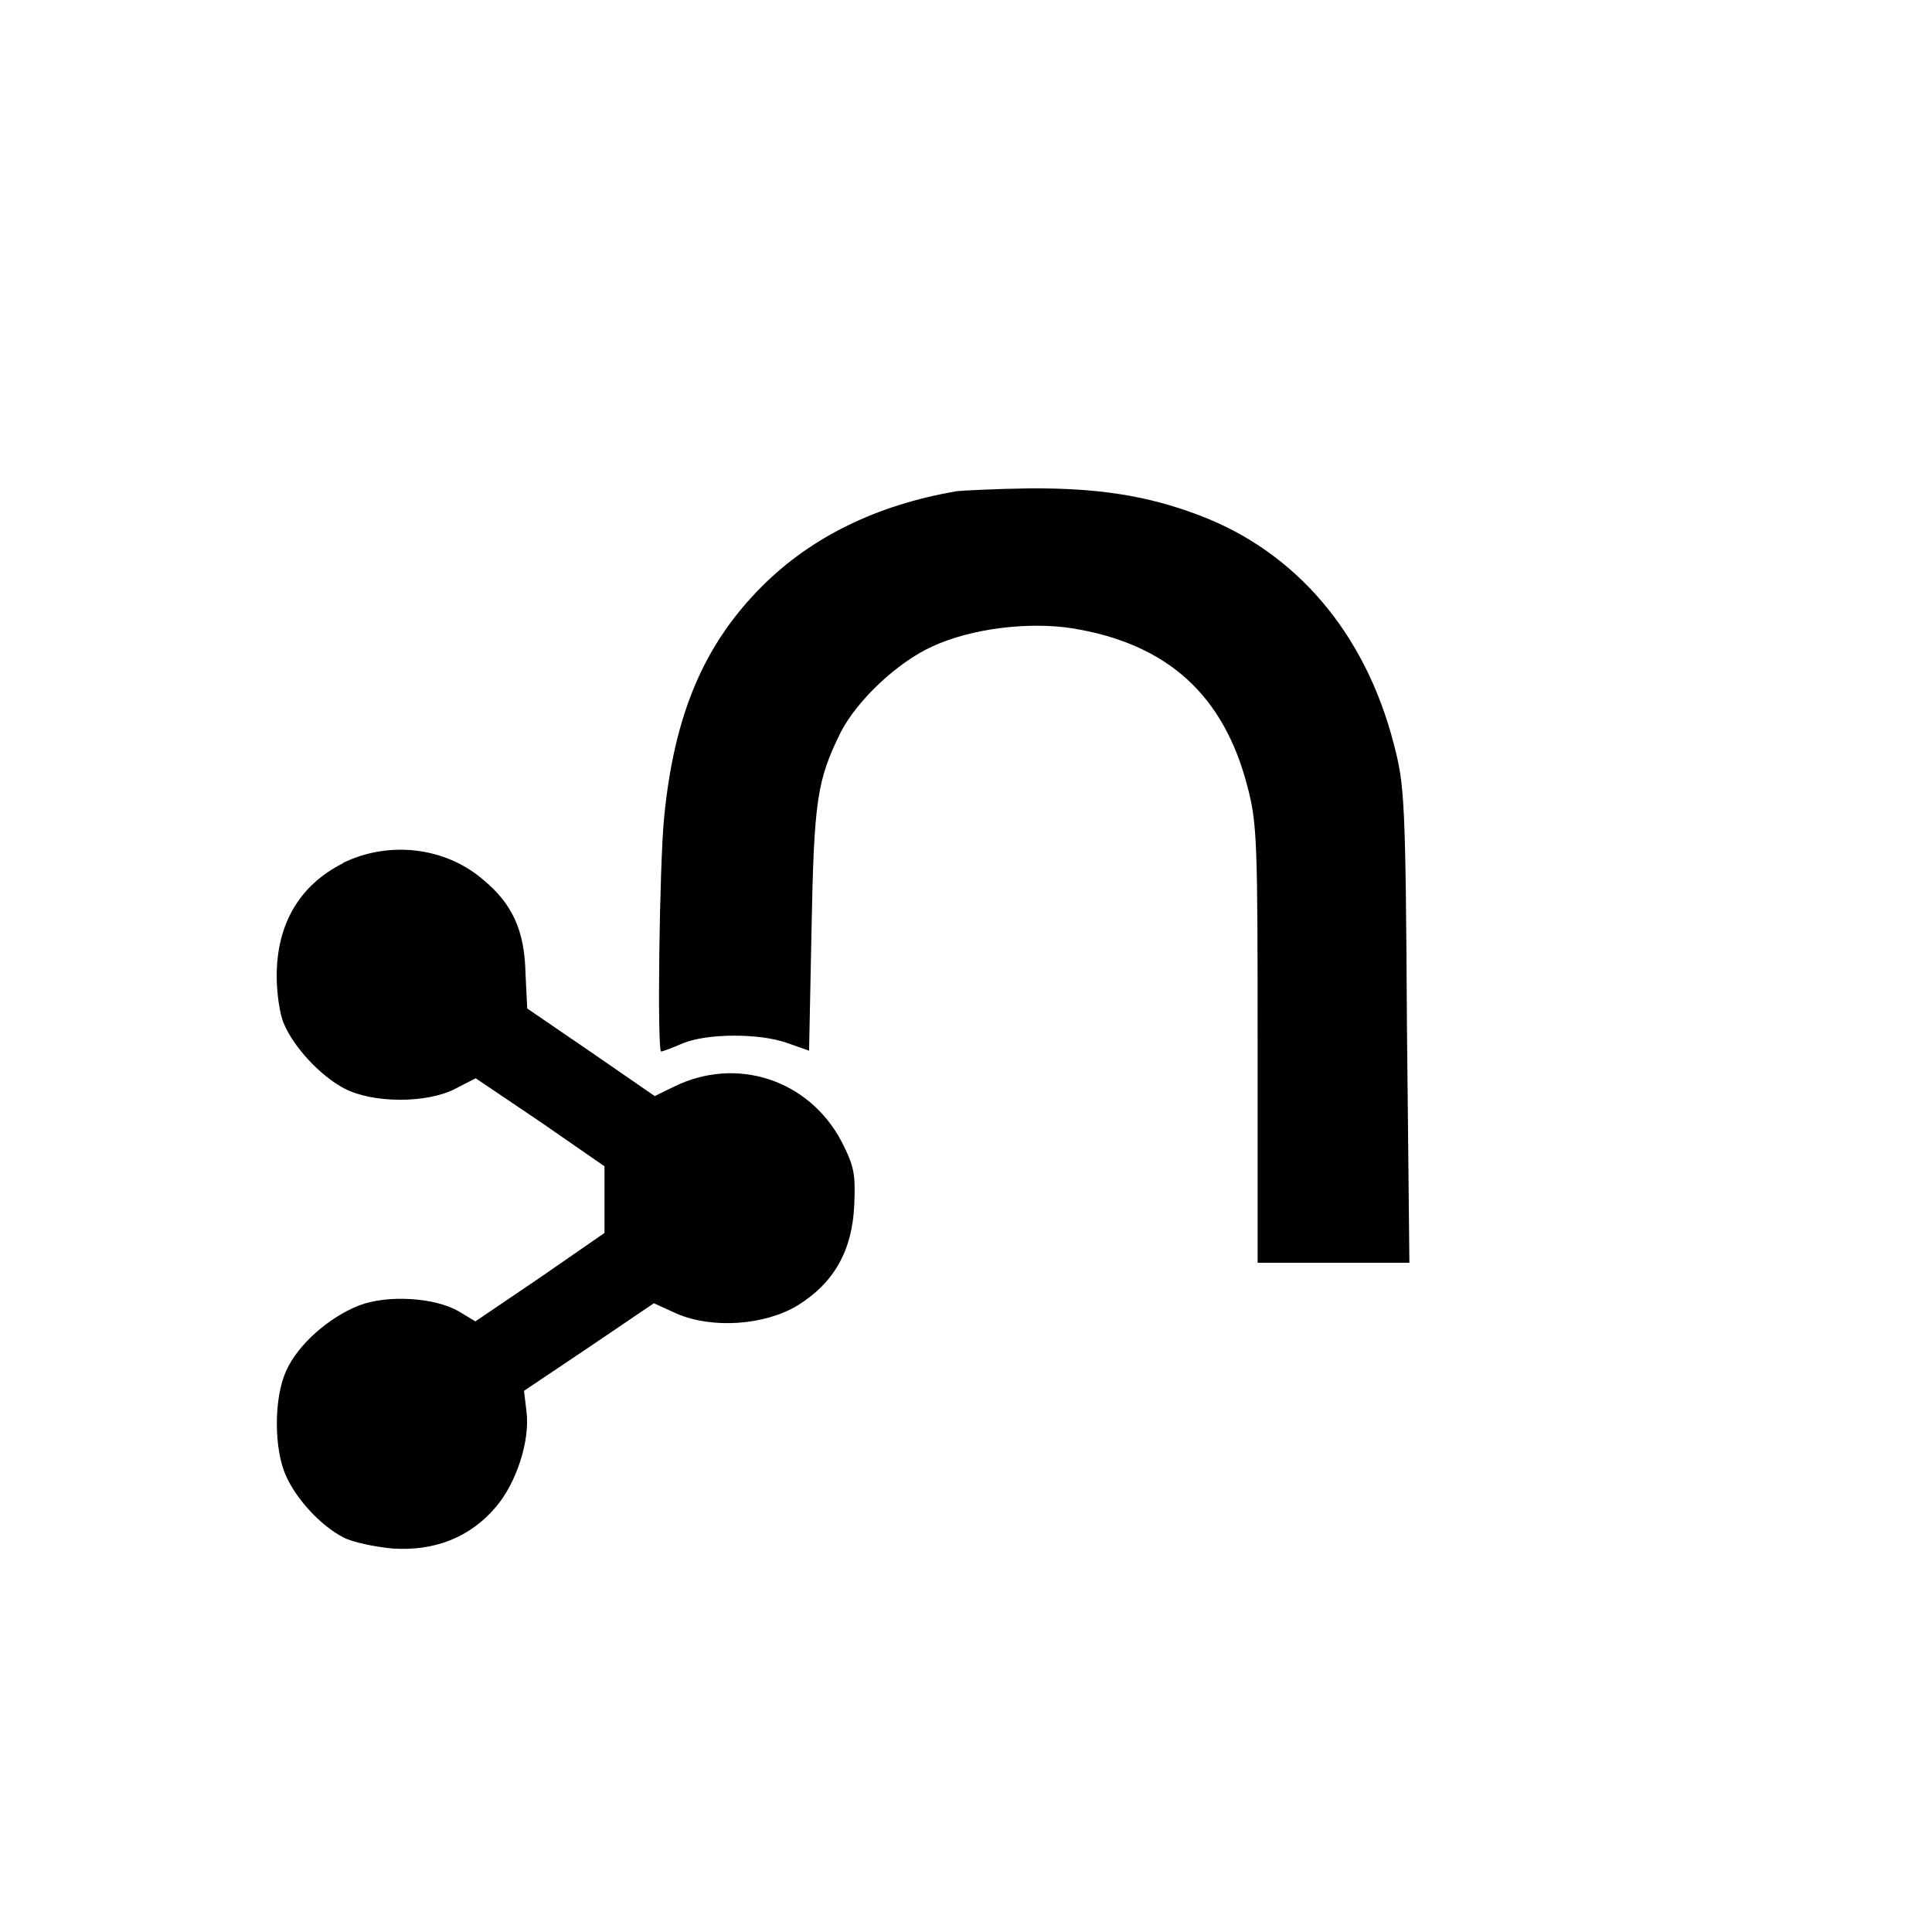 <svg height="18" viewBox="0 0 18 18" width="18" xmlns="http://www.w3.org/2000/svg"><path d="m8.906 4.578c-.73.125-1.344.422-1.805.883-.543.543-.82 1.195-.914 2.16-.043.441-.066 2.176-.027 2.176.008 0 .098-.031.195-.074.23-.098.727-.098.984-.004l.199.07.023-1.133c.023-1.203.051-1.387.273-1.836.156-.301.531-.652.852-.797.363-.168.898-.234 1.312-.168.879.145 1.406.621 1.625 1.477.09.34.094.52.094 2.402v2.031h1.414l-.023-2.219c-.012-2.094-.023-2.234-.121-2.609-.266-1.039-.914-1.797-1.816-2.137-.484-.184-.945-.254-1.578-.25-.312.004-.621.02-.688.027"/><path d="m3.195 8.043c-.402.203-.617.562-.617 1.051 0 .156.027.352.066.441.09.219.34.488.562.605.266.141.773.141 1.035.004l.191-.098.602.406.598.414v.621l-.598.414-.605.41-.156-.094c-.223-.129-.66-.156-.926-.055-.281.109-.574.367-.68.609-.117.25-.117.734 0 .984.098.219.328.465.535.57.082.043.285.086.453.102.395.027.727-.105.965-.387.191-.223.32-.617.285-.891l-.023-.191.605-.406.605-.41.215.098c.328.141.816.109 1.125-.078.34-.211.508-.512.527-.934.012-.293 0-.359-.117-.59-.305-.582-.984-.801-1.566-.512l-.176.086-.594-.41-.594-.406-.016-.328c-.008-.395-.121-.648-.398-.875-.352-.301-.875-.363-1.305-.152"/></svg>